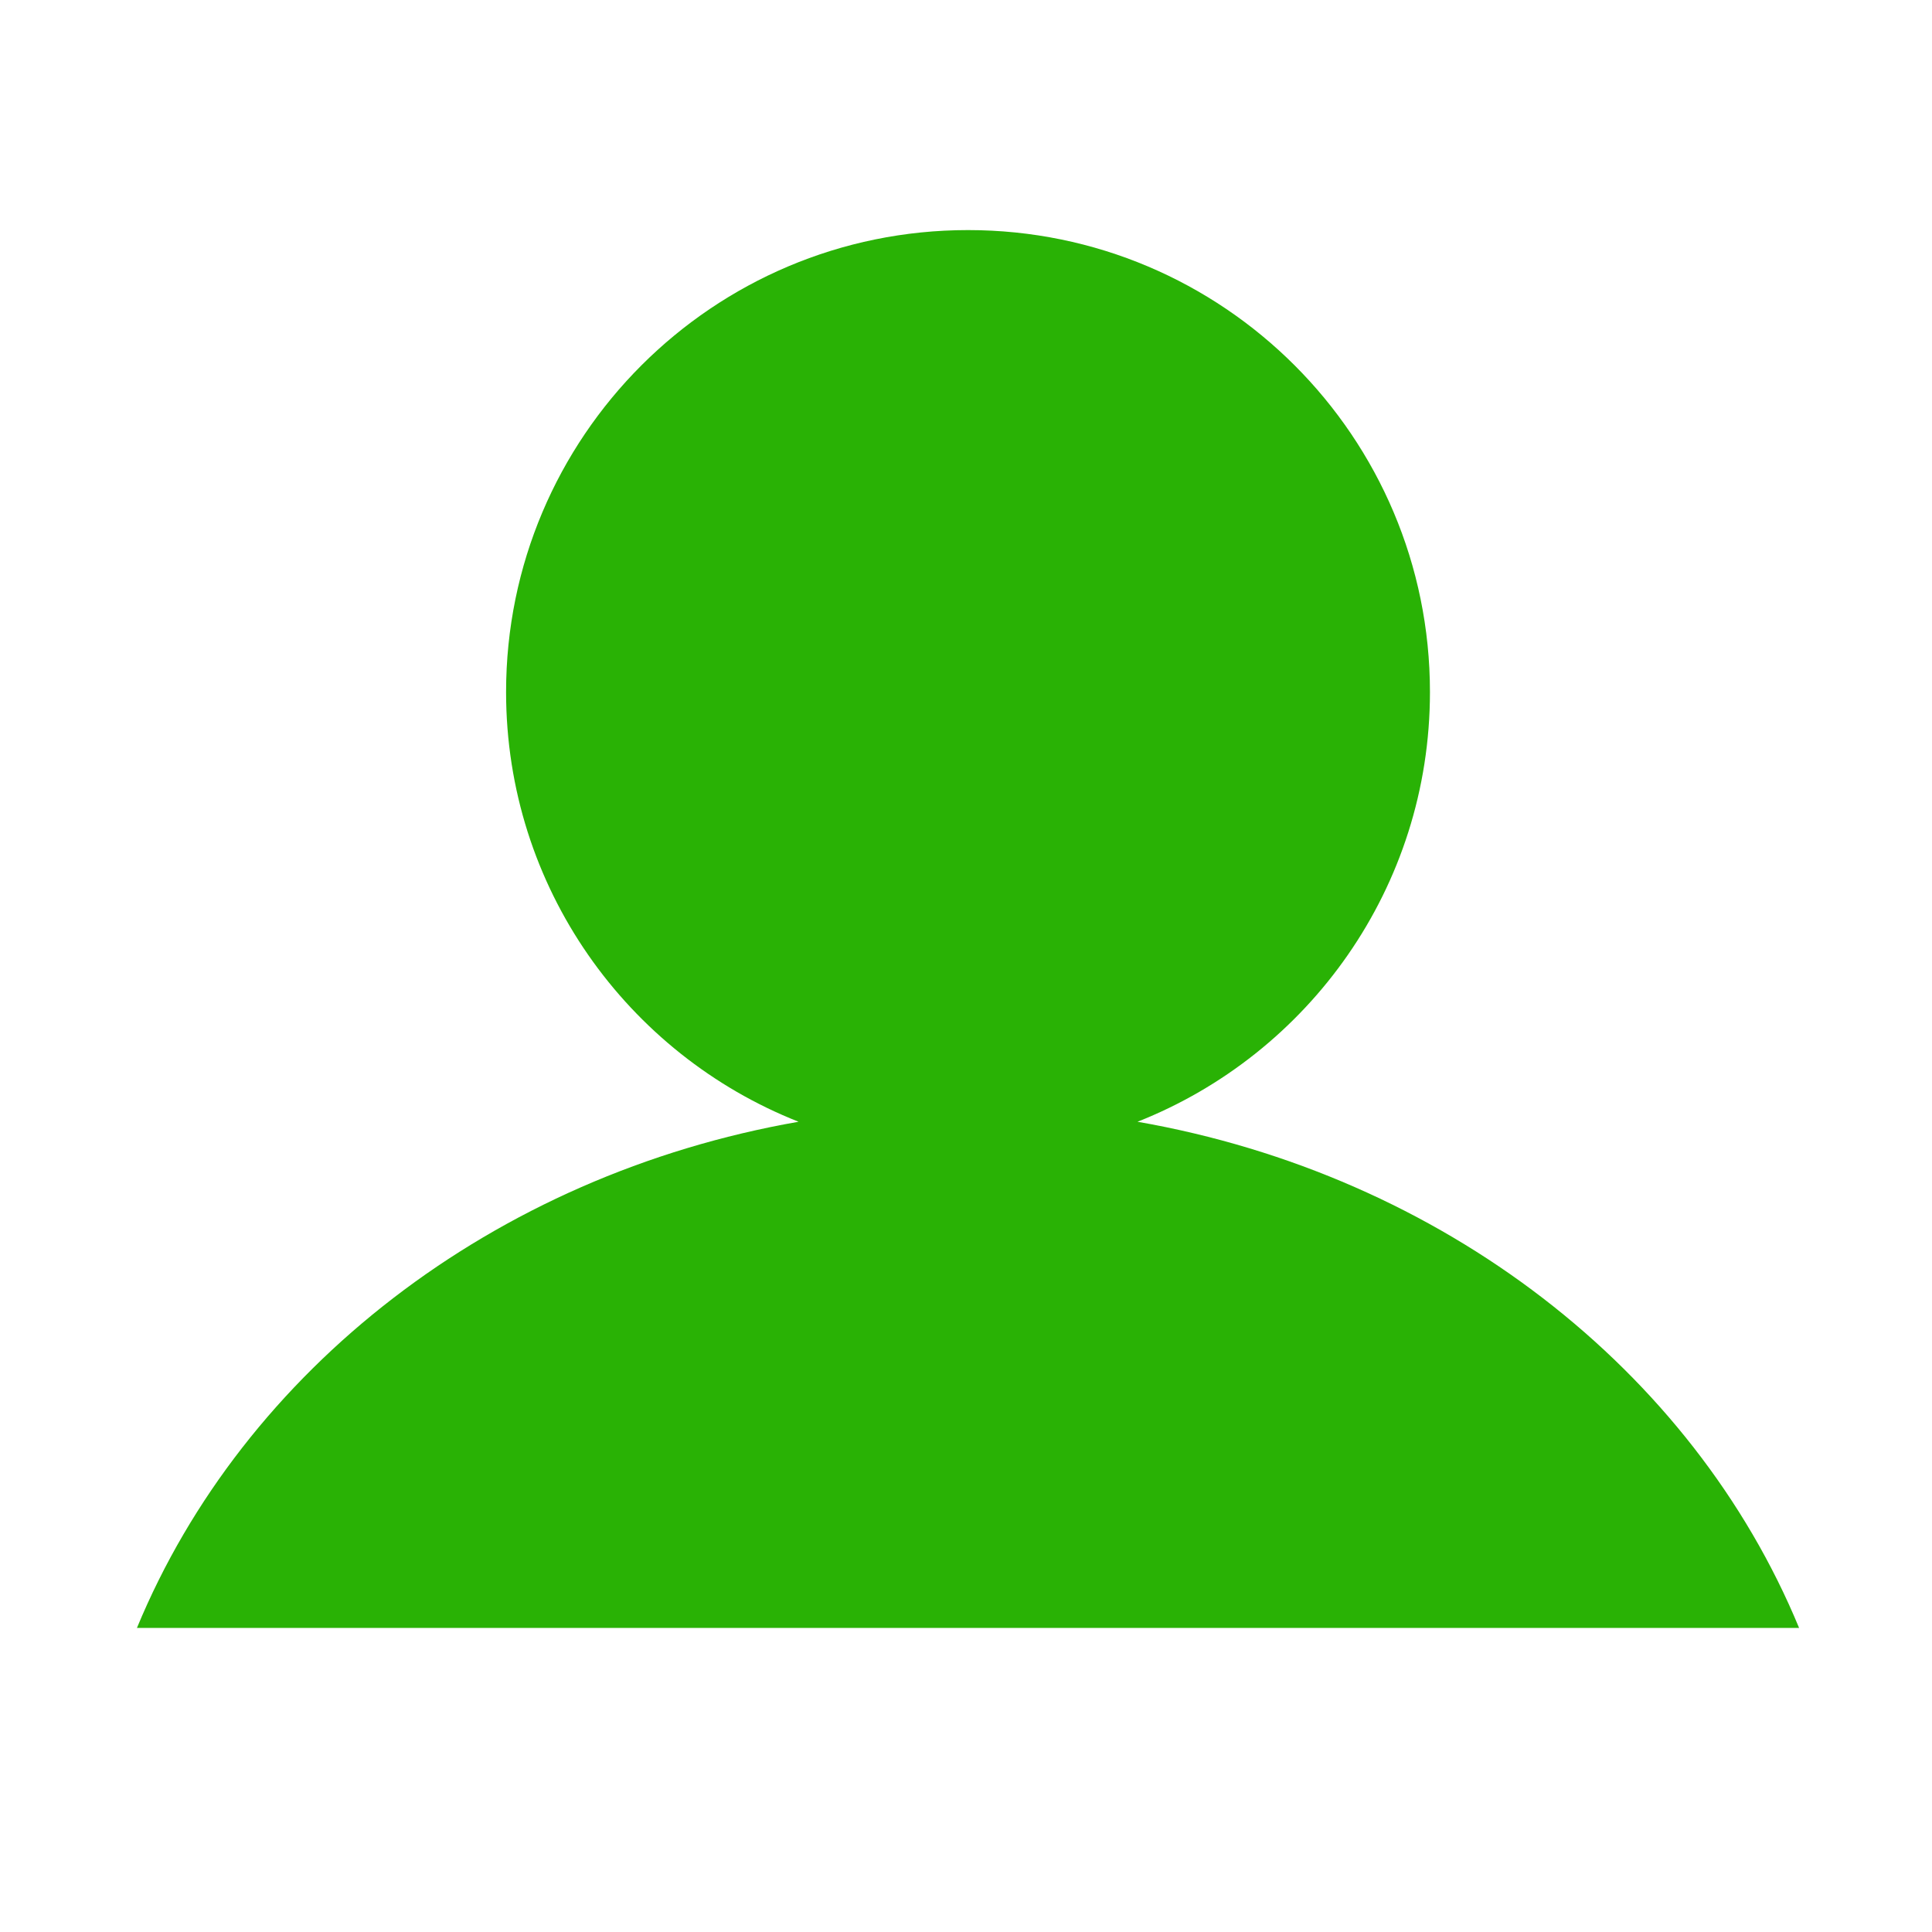 <?xml version="1.0" standalone="no"?><!DOCTYPE svg PUBLIC "-//W3C//DTD SVG 1.1//EN" "http://www.w3.org/Graphics/SVG/1.1/DTD/svg11.dtd"><svg t="1621659472833" class="icon" viewBox="0 0 1024 1024" version="1.1" xmlns="http://www.w3.org/2000/svg" p-id="6817" xmlns:xlink="http://www.w3.org/1999/xlink" width="200" height="200"><defs><style type="text/css"></style></defs><path d="M602.909 594.549c90.756-35.829 154.996-124.26 154.996-227.751 0-135.216-109.606-244.849-244.825-244.849-135.216 0-244.846 109.633-244.846 244.849 0 103.491 64.254 191.922 155.017 227.751C261.354 622.848 129.105 726.142 72.586 862.823l880.966 0C897.042 726.141 764.805 622.848 602.909 594.549z" p-id="6818" fill="#29b205"></path></svg>